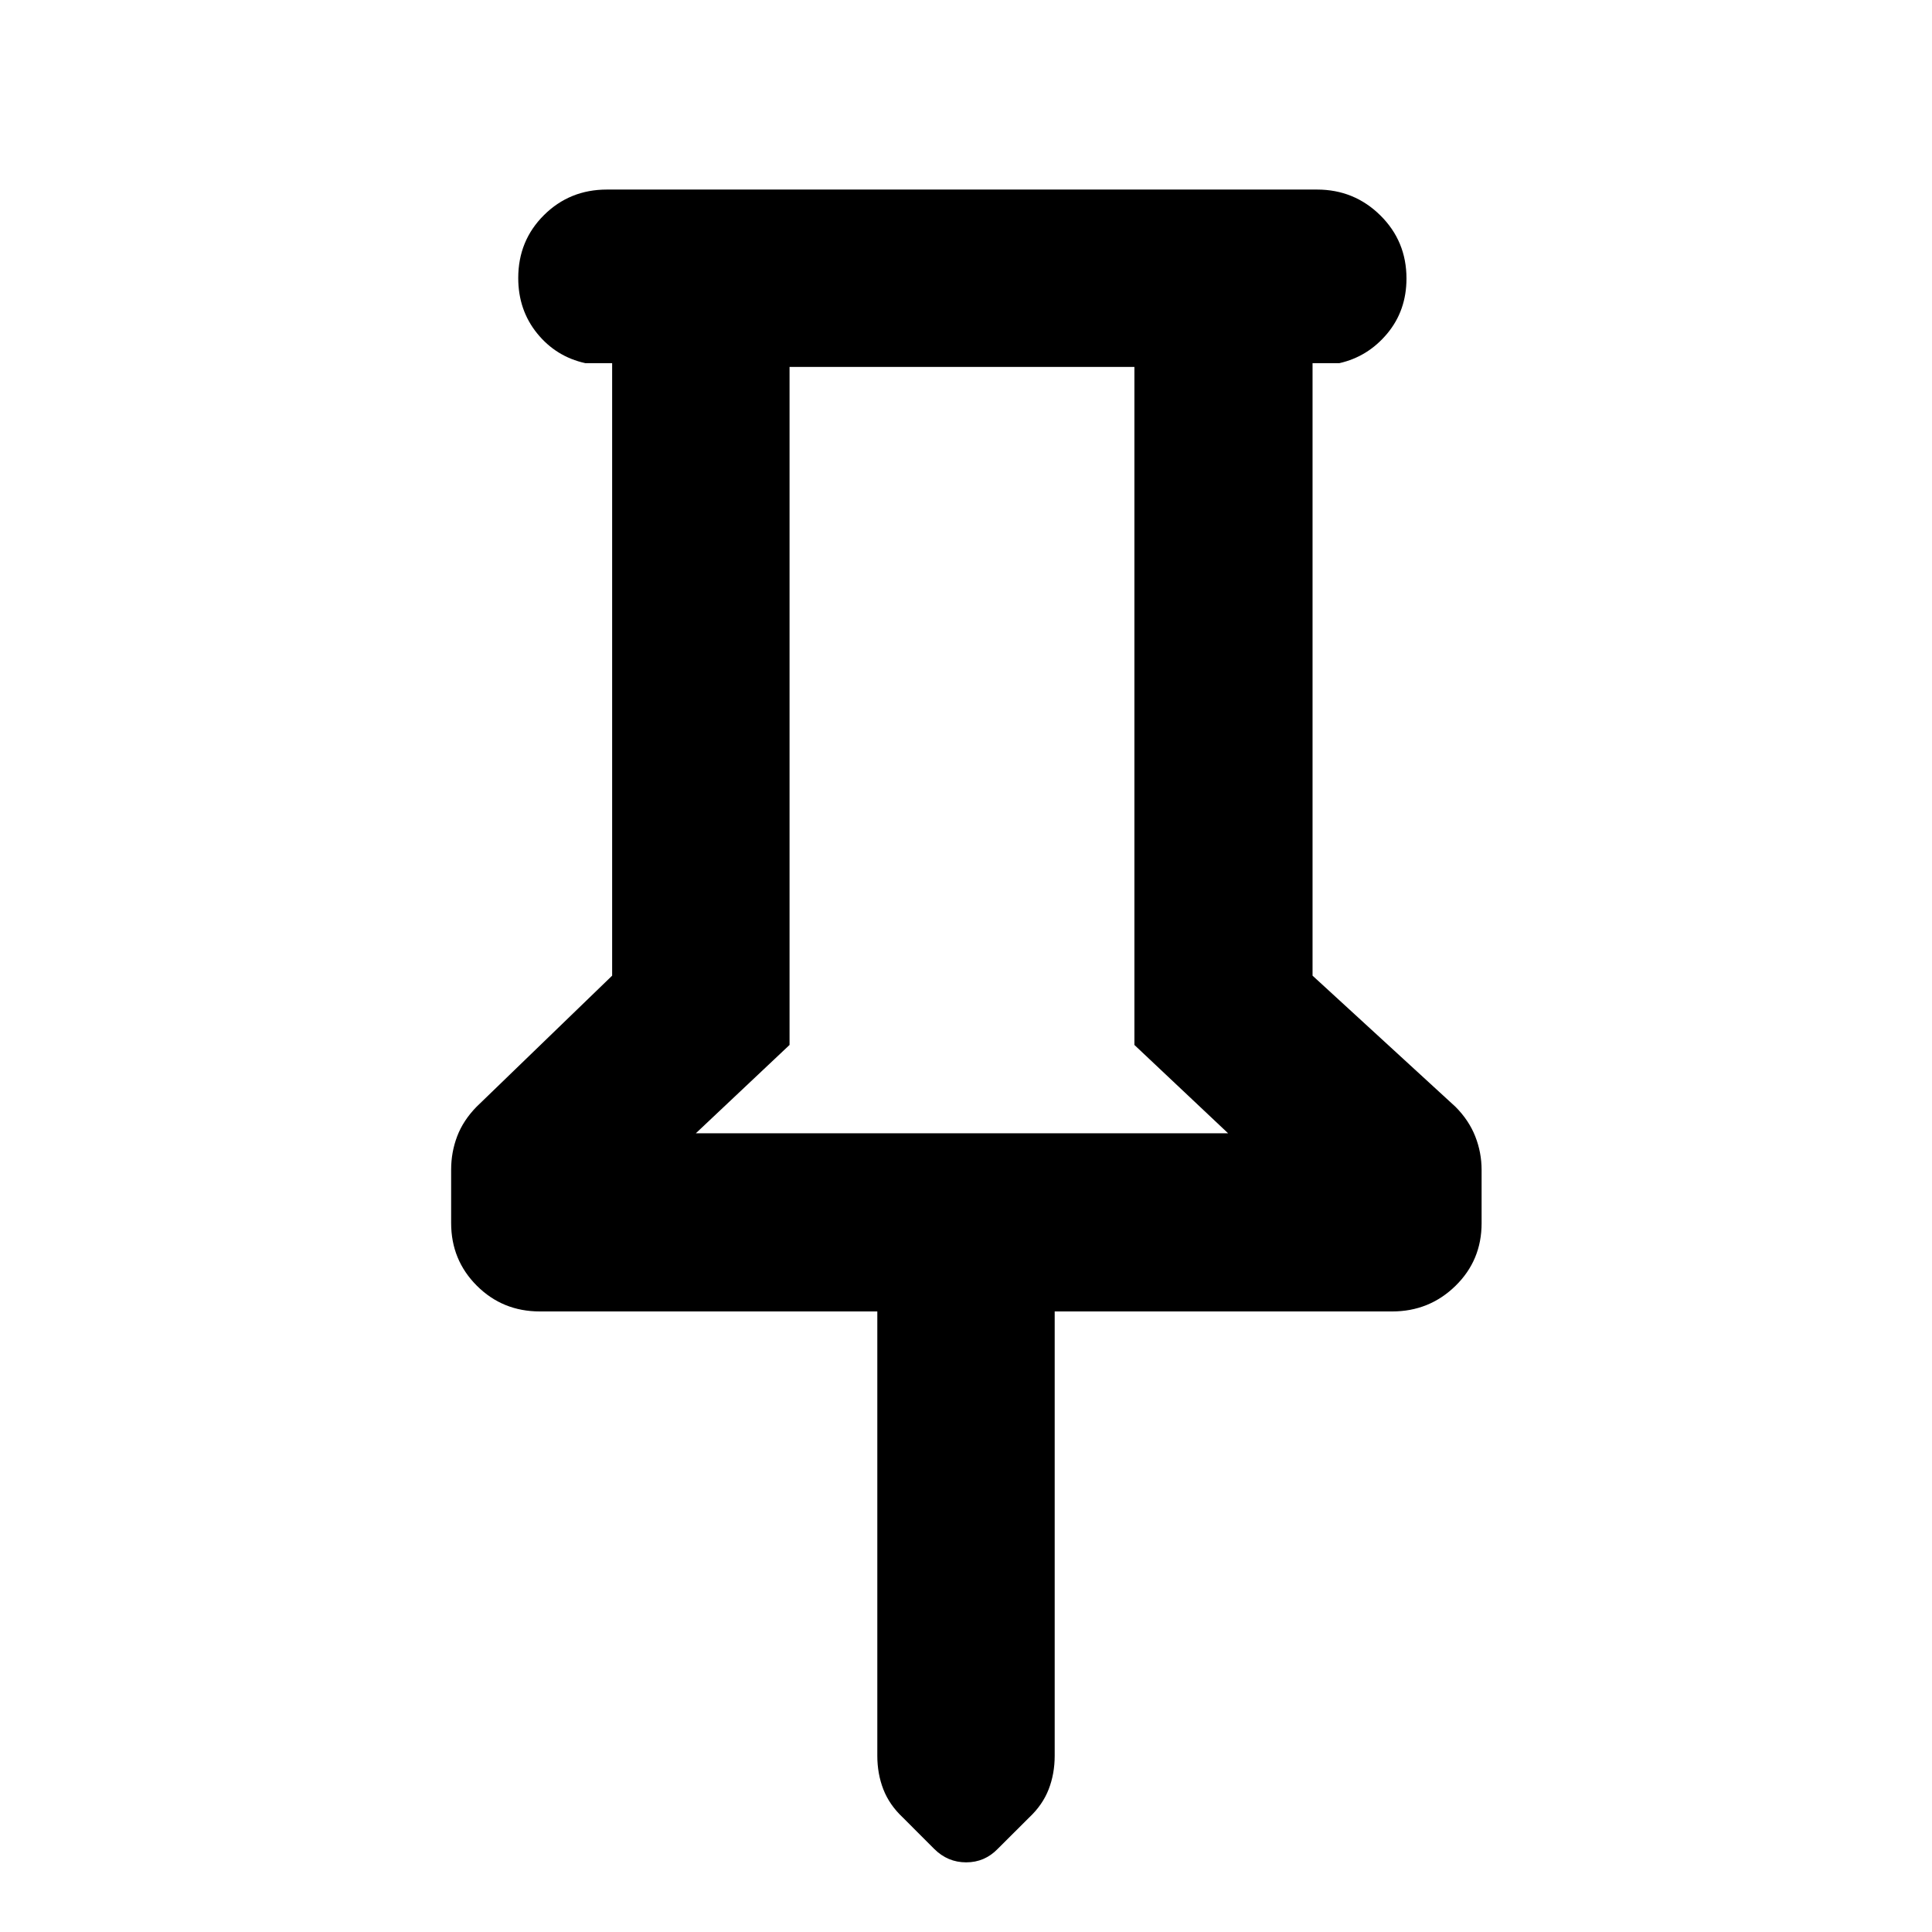 <svg xmlns="http://www.w3.org/2000/svg" height="40" viewBox="0 -960 960 960" width="40"><path d="M652.2-779.55v304.35l70.99 65.13q6.65 6.65 9.83 14.67 3.18 8.02 3.18 16.74v26.5q0 18.41-12.99 31.11-13 12.7-31.46 12.7H524.07v220.79q0 8.94-2.99 16.65-2.99 7.71-9.65 13.98L495.75-41.3q-6.48 6.69-15.67 6.69-9.2 0-15.89-6.69l-15.62-15.63q-6.66-6.27-9.65-13.98-2.99-7.71-2.99-16.65v-220.79H268.25q-18.5 0-31.29-12.76t-12.79-31.17v-26.51q0-8.72 3-16.59 2.99-7.88 9.64-14.69l67.36-65.13v-304.35h-13.33q-14.54-3.2-23.94-14.8-9.39-11.59-9.39-27.51 0-18.55 12.78-31.25 12.79-12.7 31.29-12.7h352.84q18.45 0 31.45 12.82t13 31.37q0 15.91-9.58 27.39-9.59 11.48-23.75 14.68H652.2ZM345.75-396.87h264.5l-46.57-43.9v-336.9H392.32v336.9l-46.57 43.9Zm132.25 0Z"/></svg>
